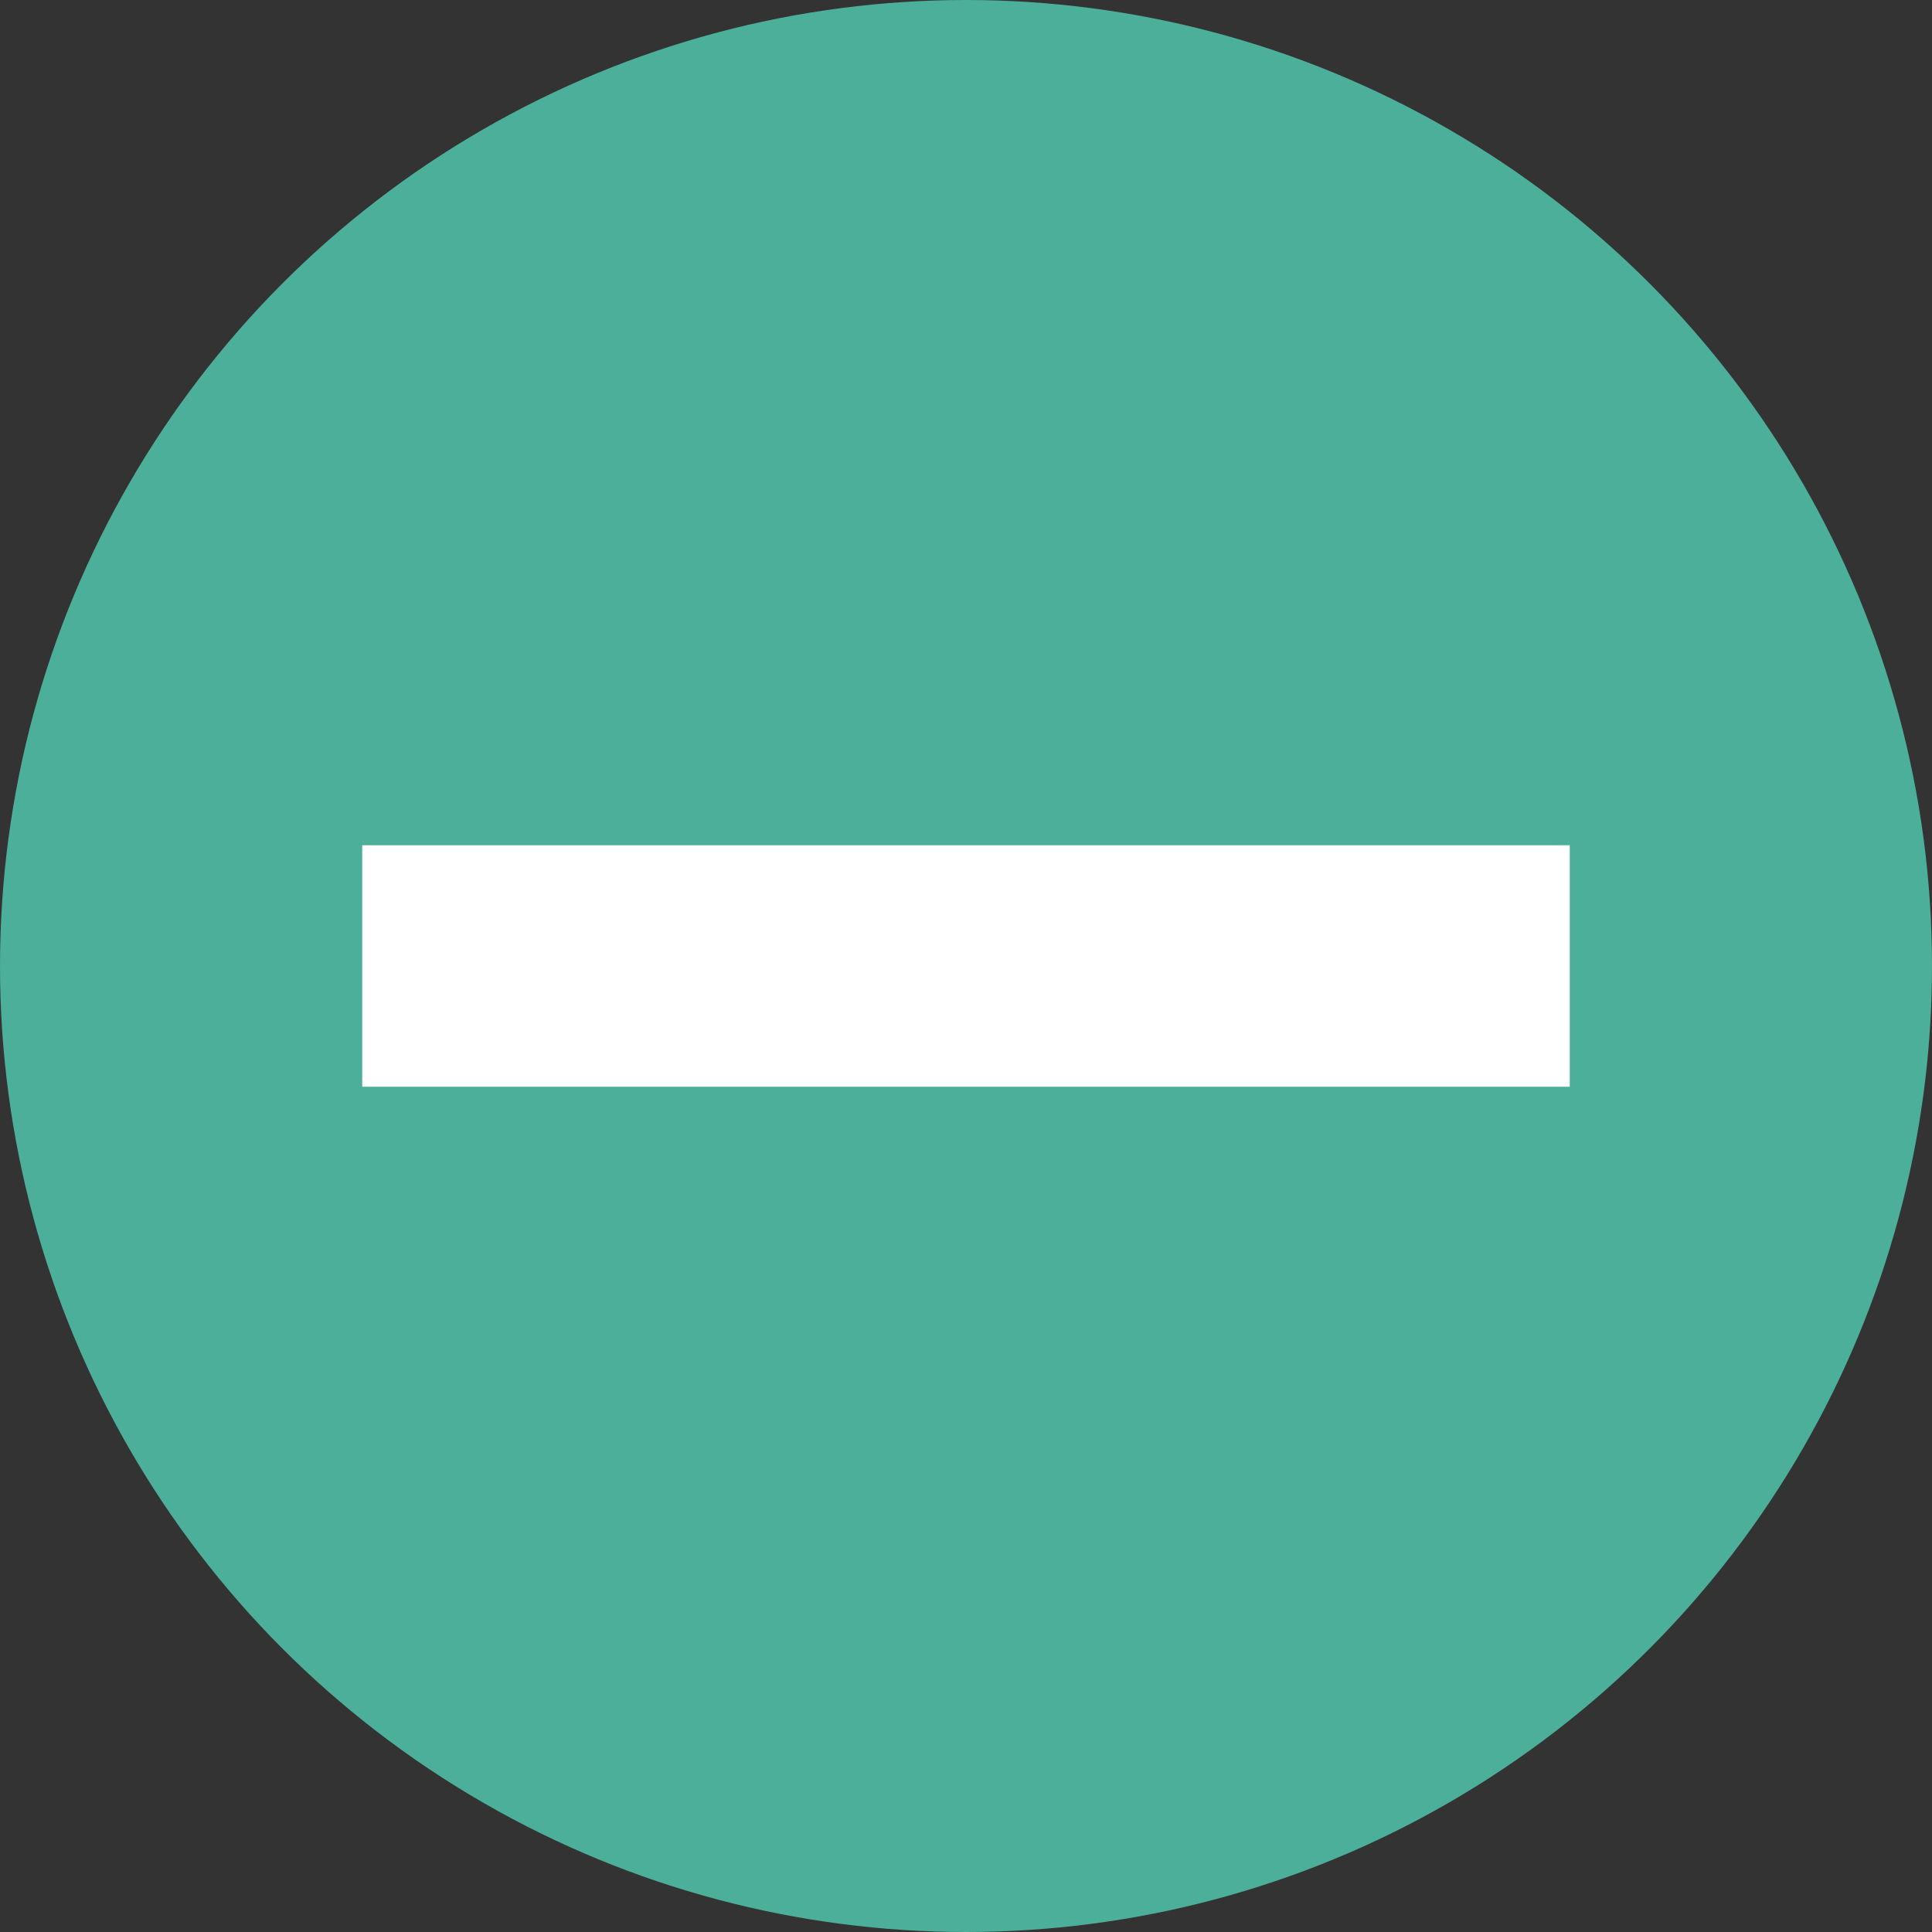 <svg xmlns="http://www.w3.org/2000/svg" width="32" height="32" version="1.1" viewBox="0 0 32 32">
 <rect x="0" y="0" width="32" height="32" fill="#333333" stroke="none"/>
 <g transform="scale(2)">
  <circle style="fill:#4caf99" cx="8" cy="8" r="8"/>
  <rect style="fill:#ffffff" width="2" height="10" x="7" y="-13" transform="rotate(90)"/>
 </g>
</svg>
